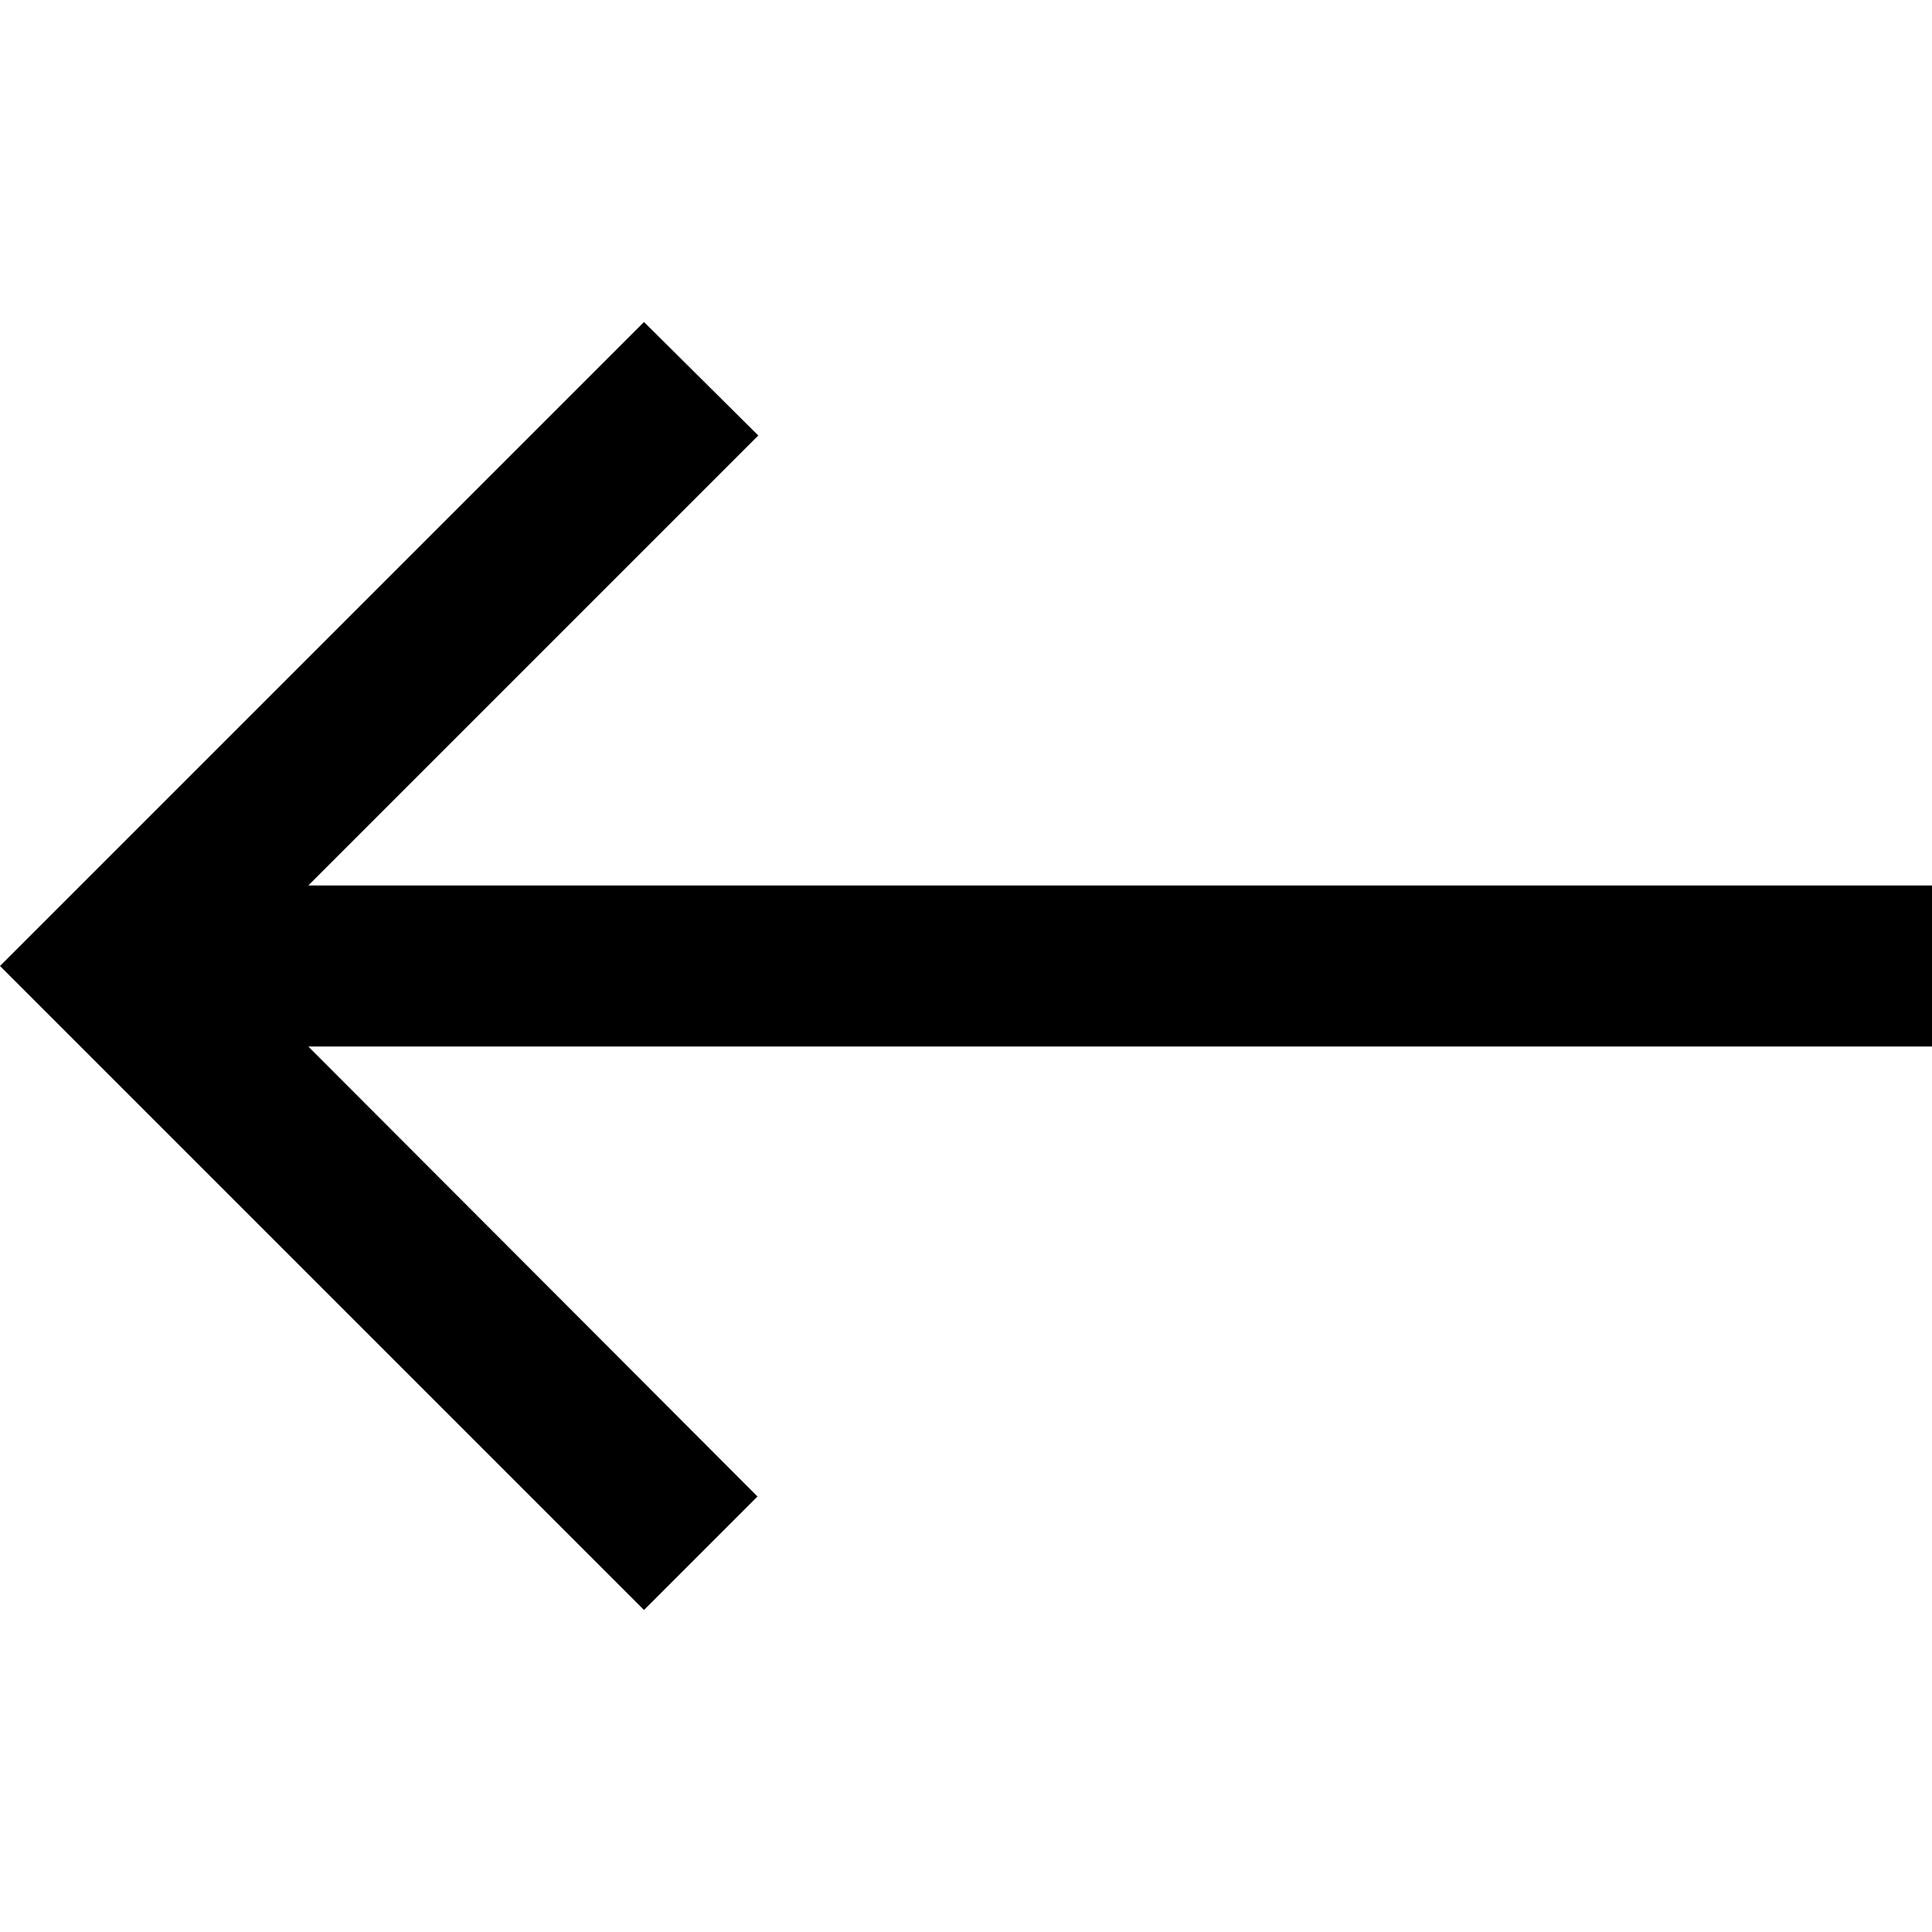 <?xml version="1.0" encoding="UTF-8"?>
<svg width="24px" height="24px" viewBox="0 0 24 24" version="1.1" xmlns="http://www.w3.org/2000/svg" xmlns:xlink="http://www.w3.org/1999/xlink">
    <!-- Generator: Sketch 52.2 (67145) - http://www.bohemiancoding.com/sketch -->
    <title>@0.5xIcons/ic_arrow_back</title>
    <desc>Created with Sketch.</desc>
    <g id="Icons/ic_arrow_back" stroke="none" stroke-width="1" fill="none" fill-rule="evenodd">
        <g id="ic_arrow_back">
            <g id="Icon-24px">
                <polygon id="Shape" points="0 0 24 0 24 24 0 24"></polygon>
                <polygon id="Shape" fill="#000000" points="3.83 11 9.42 5.41 8 4 0 12 8 20 9.41 18.59 3.83 13 24 13 24 11"></polygon>
            </g>
        </g>
    </g>
</svg>